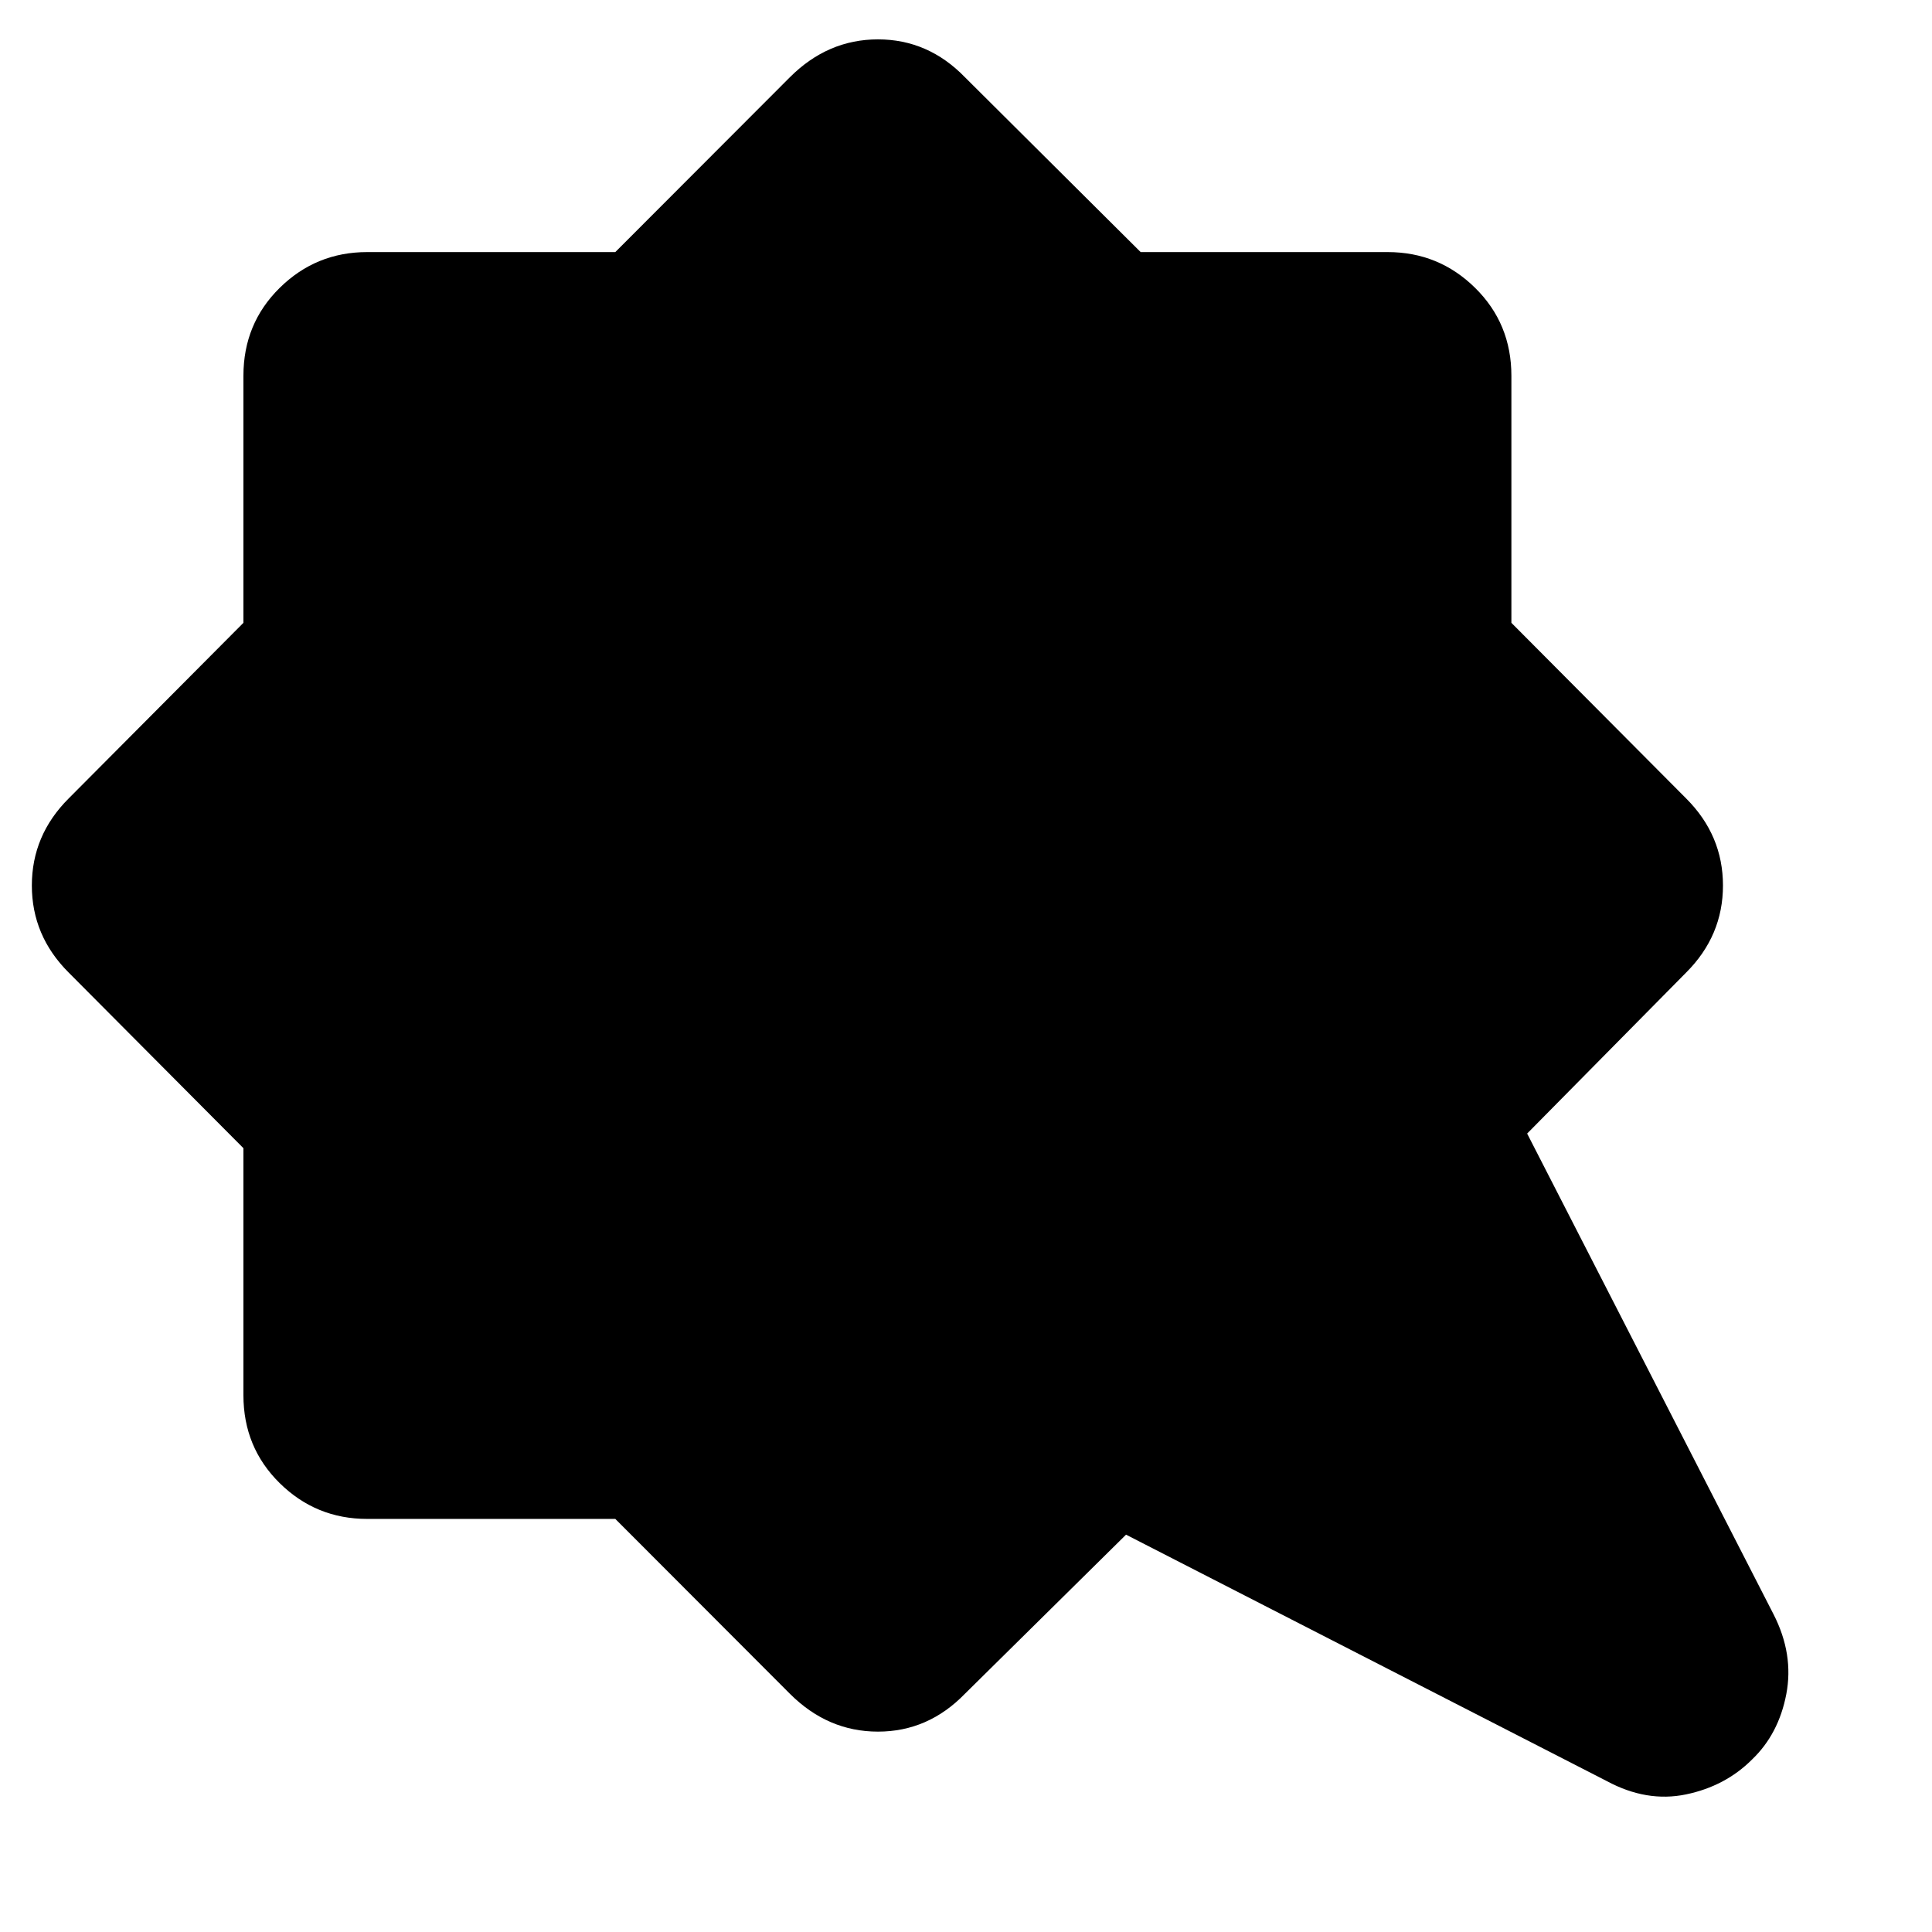 <svg xmlns="http://www.w3.org/2000/svg" height="24" viewBox="0 -960 960 960" width="24"><path d="M870.566-85.695q-13.261 13.26-32.805 17.326-19.543 4.065-39.37-6.63L559.522-197.434l-80.043 79.043q-18.261 18.826-43.218 18.826-24.957 0-43.783-18.826l-86.739-86.869H182.435q-25.392 0-43.435-17.761-18.044-17.761-18.044-43.718v-122.739l-86.87-87.304Q15.826-495.043 15.826-520q0-24.957 18.26-43.218l86.87-87.304v-122.739q0-25.957 18.044-43.718 18.043-17.761 43.435-17.761h123.304l86.739-86.869q18.826-18.826 43.783-18.826t43.218 18.826l87.304 86.869h122.739q25.391 0 43.435 17.761 18.044 17.761 18.044 43.718v122.739l86.869 87.304q18.261 18.261 18.261 43.218 0 24.957-18.261 43.218l-79.043 80.043L881.262-157.87q10.13 19.827 6.347 39.653-3.782 19.826-17.043 32.522Z"/></svg>